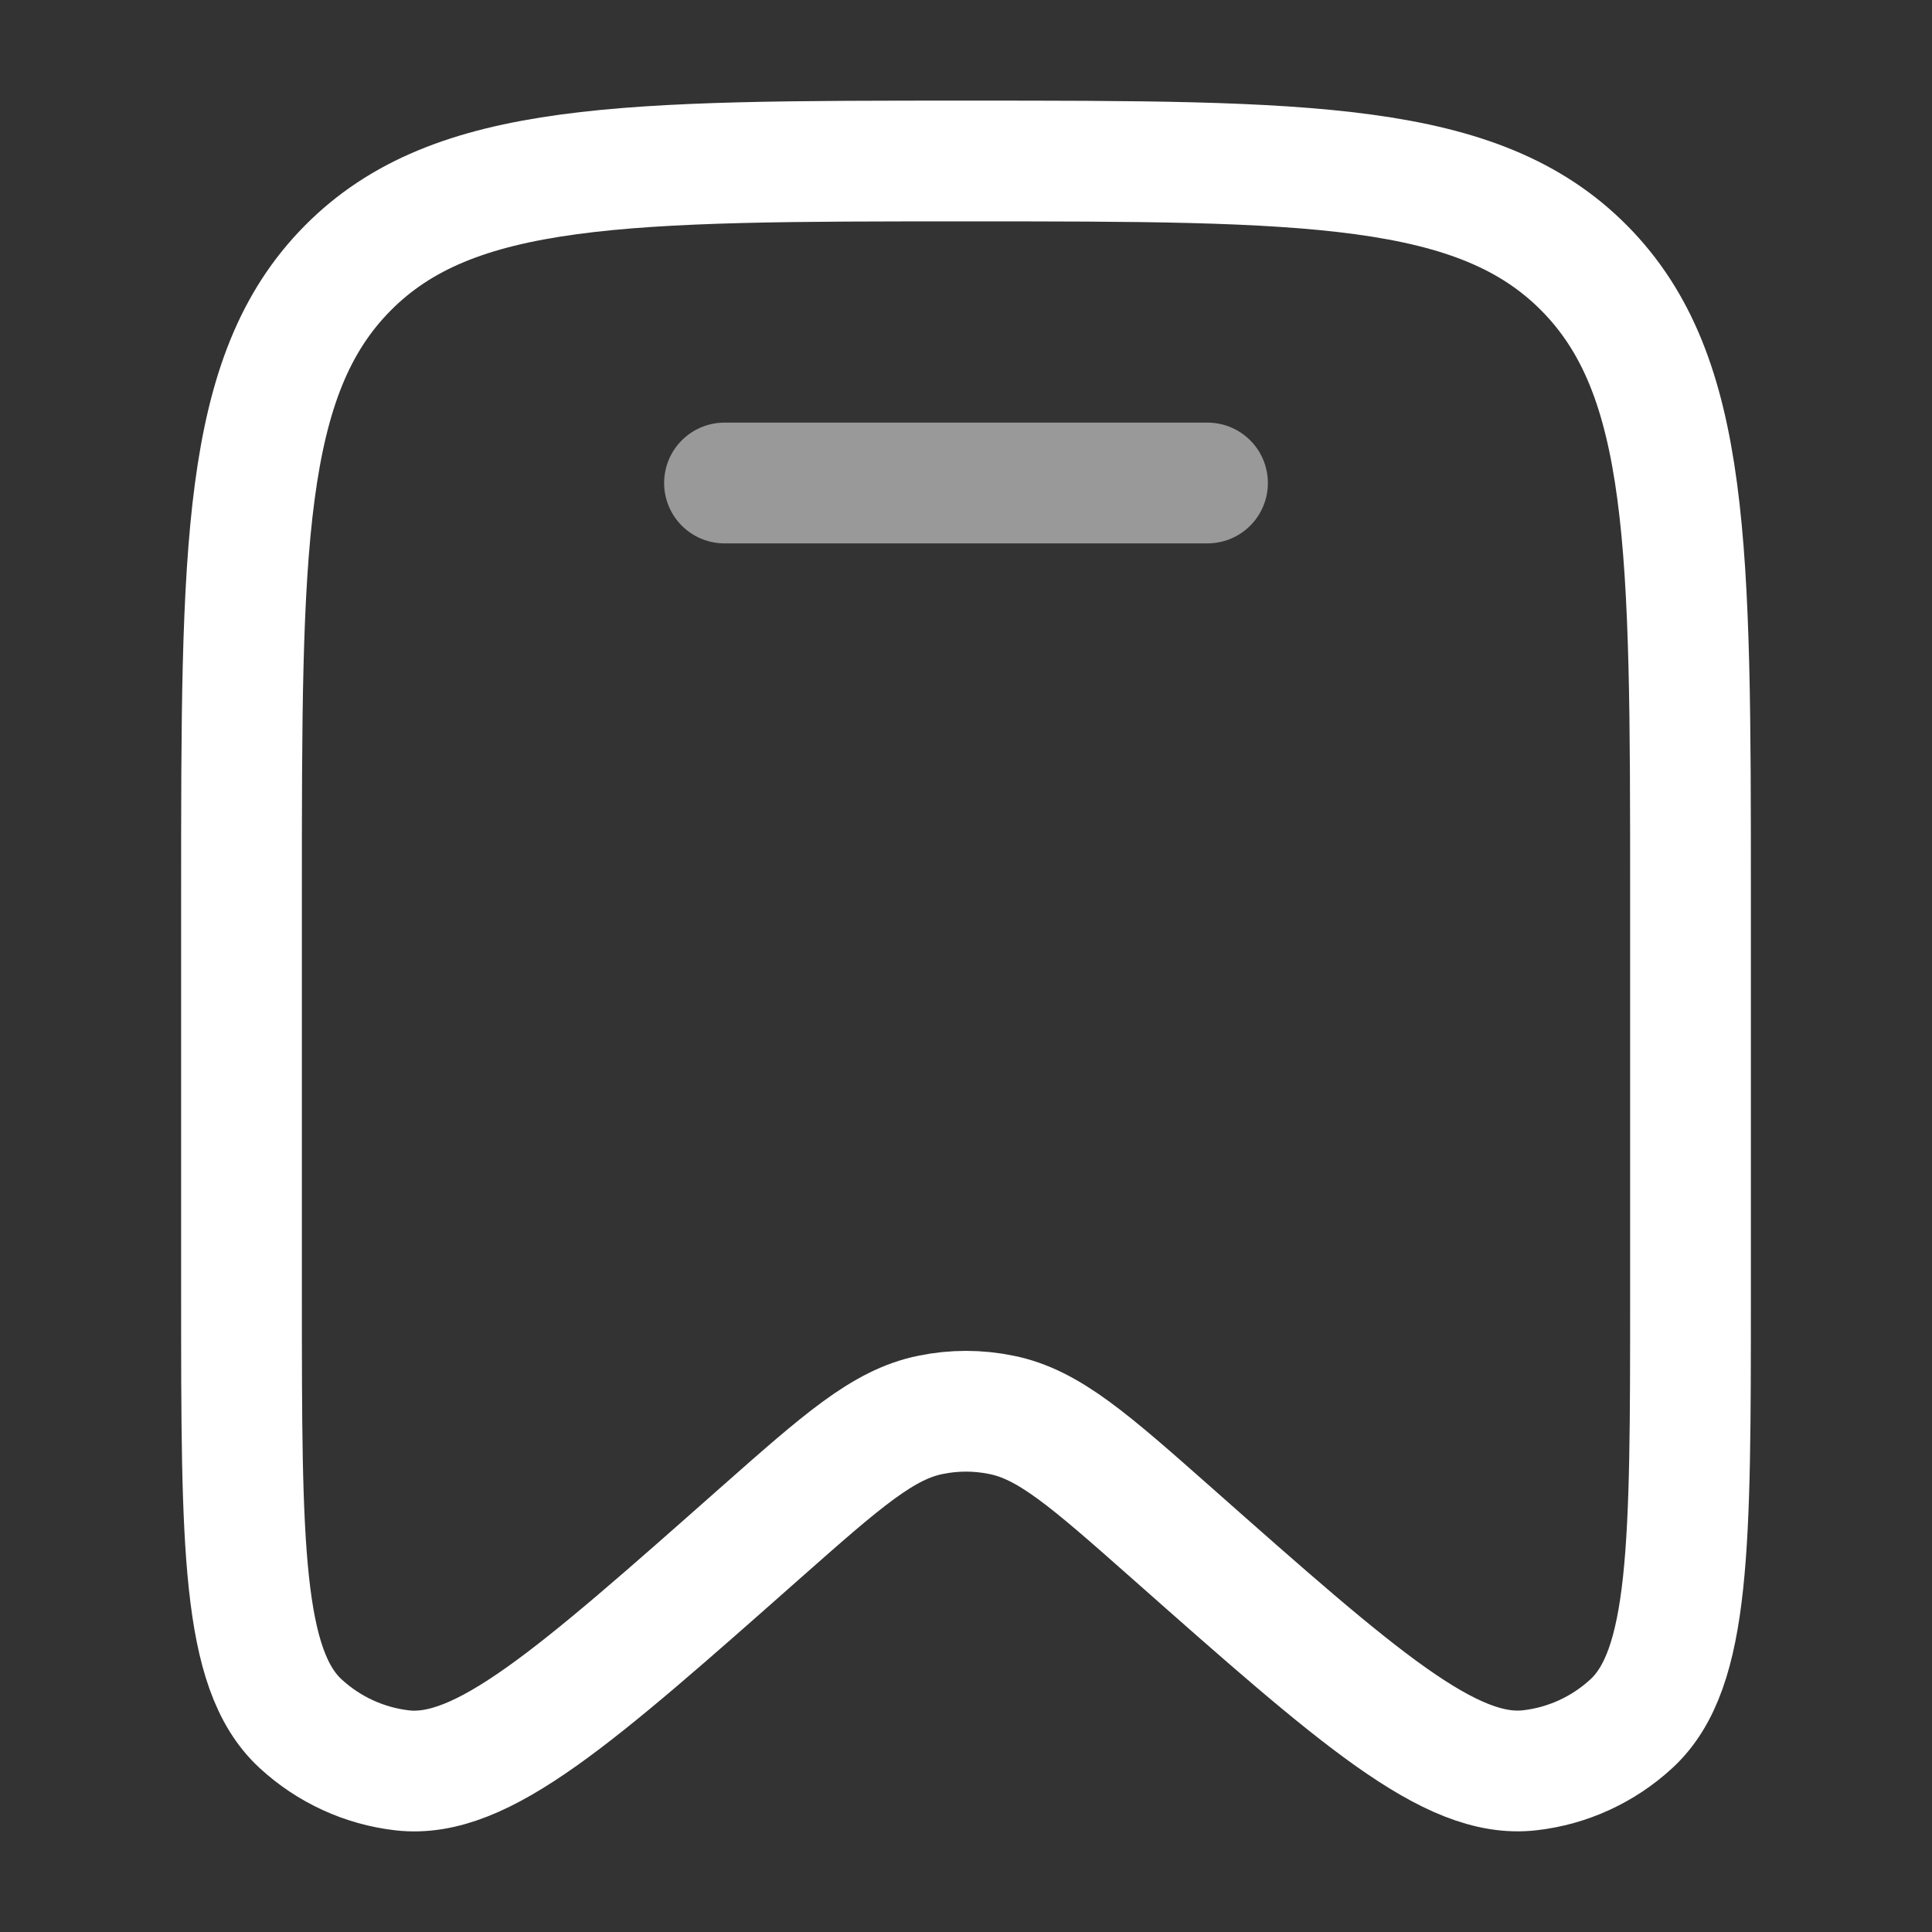 <svg width="24" height="24" viewBox="0 0 24 24" fill="none" xmlns="http://www.w3.org/2000/svg">
<rect x="0" y="0" width="24" height="24" fill="#333333" stroke="none"/>
<path d="M21 16.09V11.098C21 6.808 21 4.665 19.682 3.332C18.364 2 16.242 2 12 2C7.758 2 5.636 2 4.318 3.332C3 4.664 3 6.81 3 11.098V16.091C3 19.187 3 20.736 3.734 21.412C4.084 21.735 4.526 21.938 4.997 21.992C5.984 22.105 7.137 21.085 9.442 19.046C10.462 18.145 10.971 17.694 11.56 17.576C11.85 17.516 12.15 17.516 12.44 17.576C13.03 17.694 13.539 18.145 14.558 19.046C16.863 21.085 18.016 22.105 19.003 21.991C19.473 21.938 19.916 21.735 20.266 21.412C21 20.736 21 19.187 21 16.09Z" stroke="white" stroke-width="1.5"/>
<path opacity="0.5" d="M15 6H9" stroke="white" stroke-width="1.5" stroke-linecap="round"/>
</svg>
